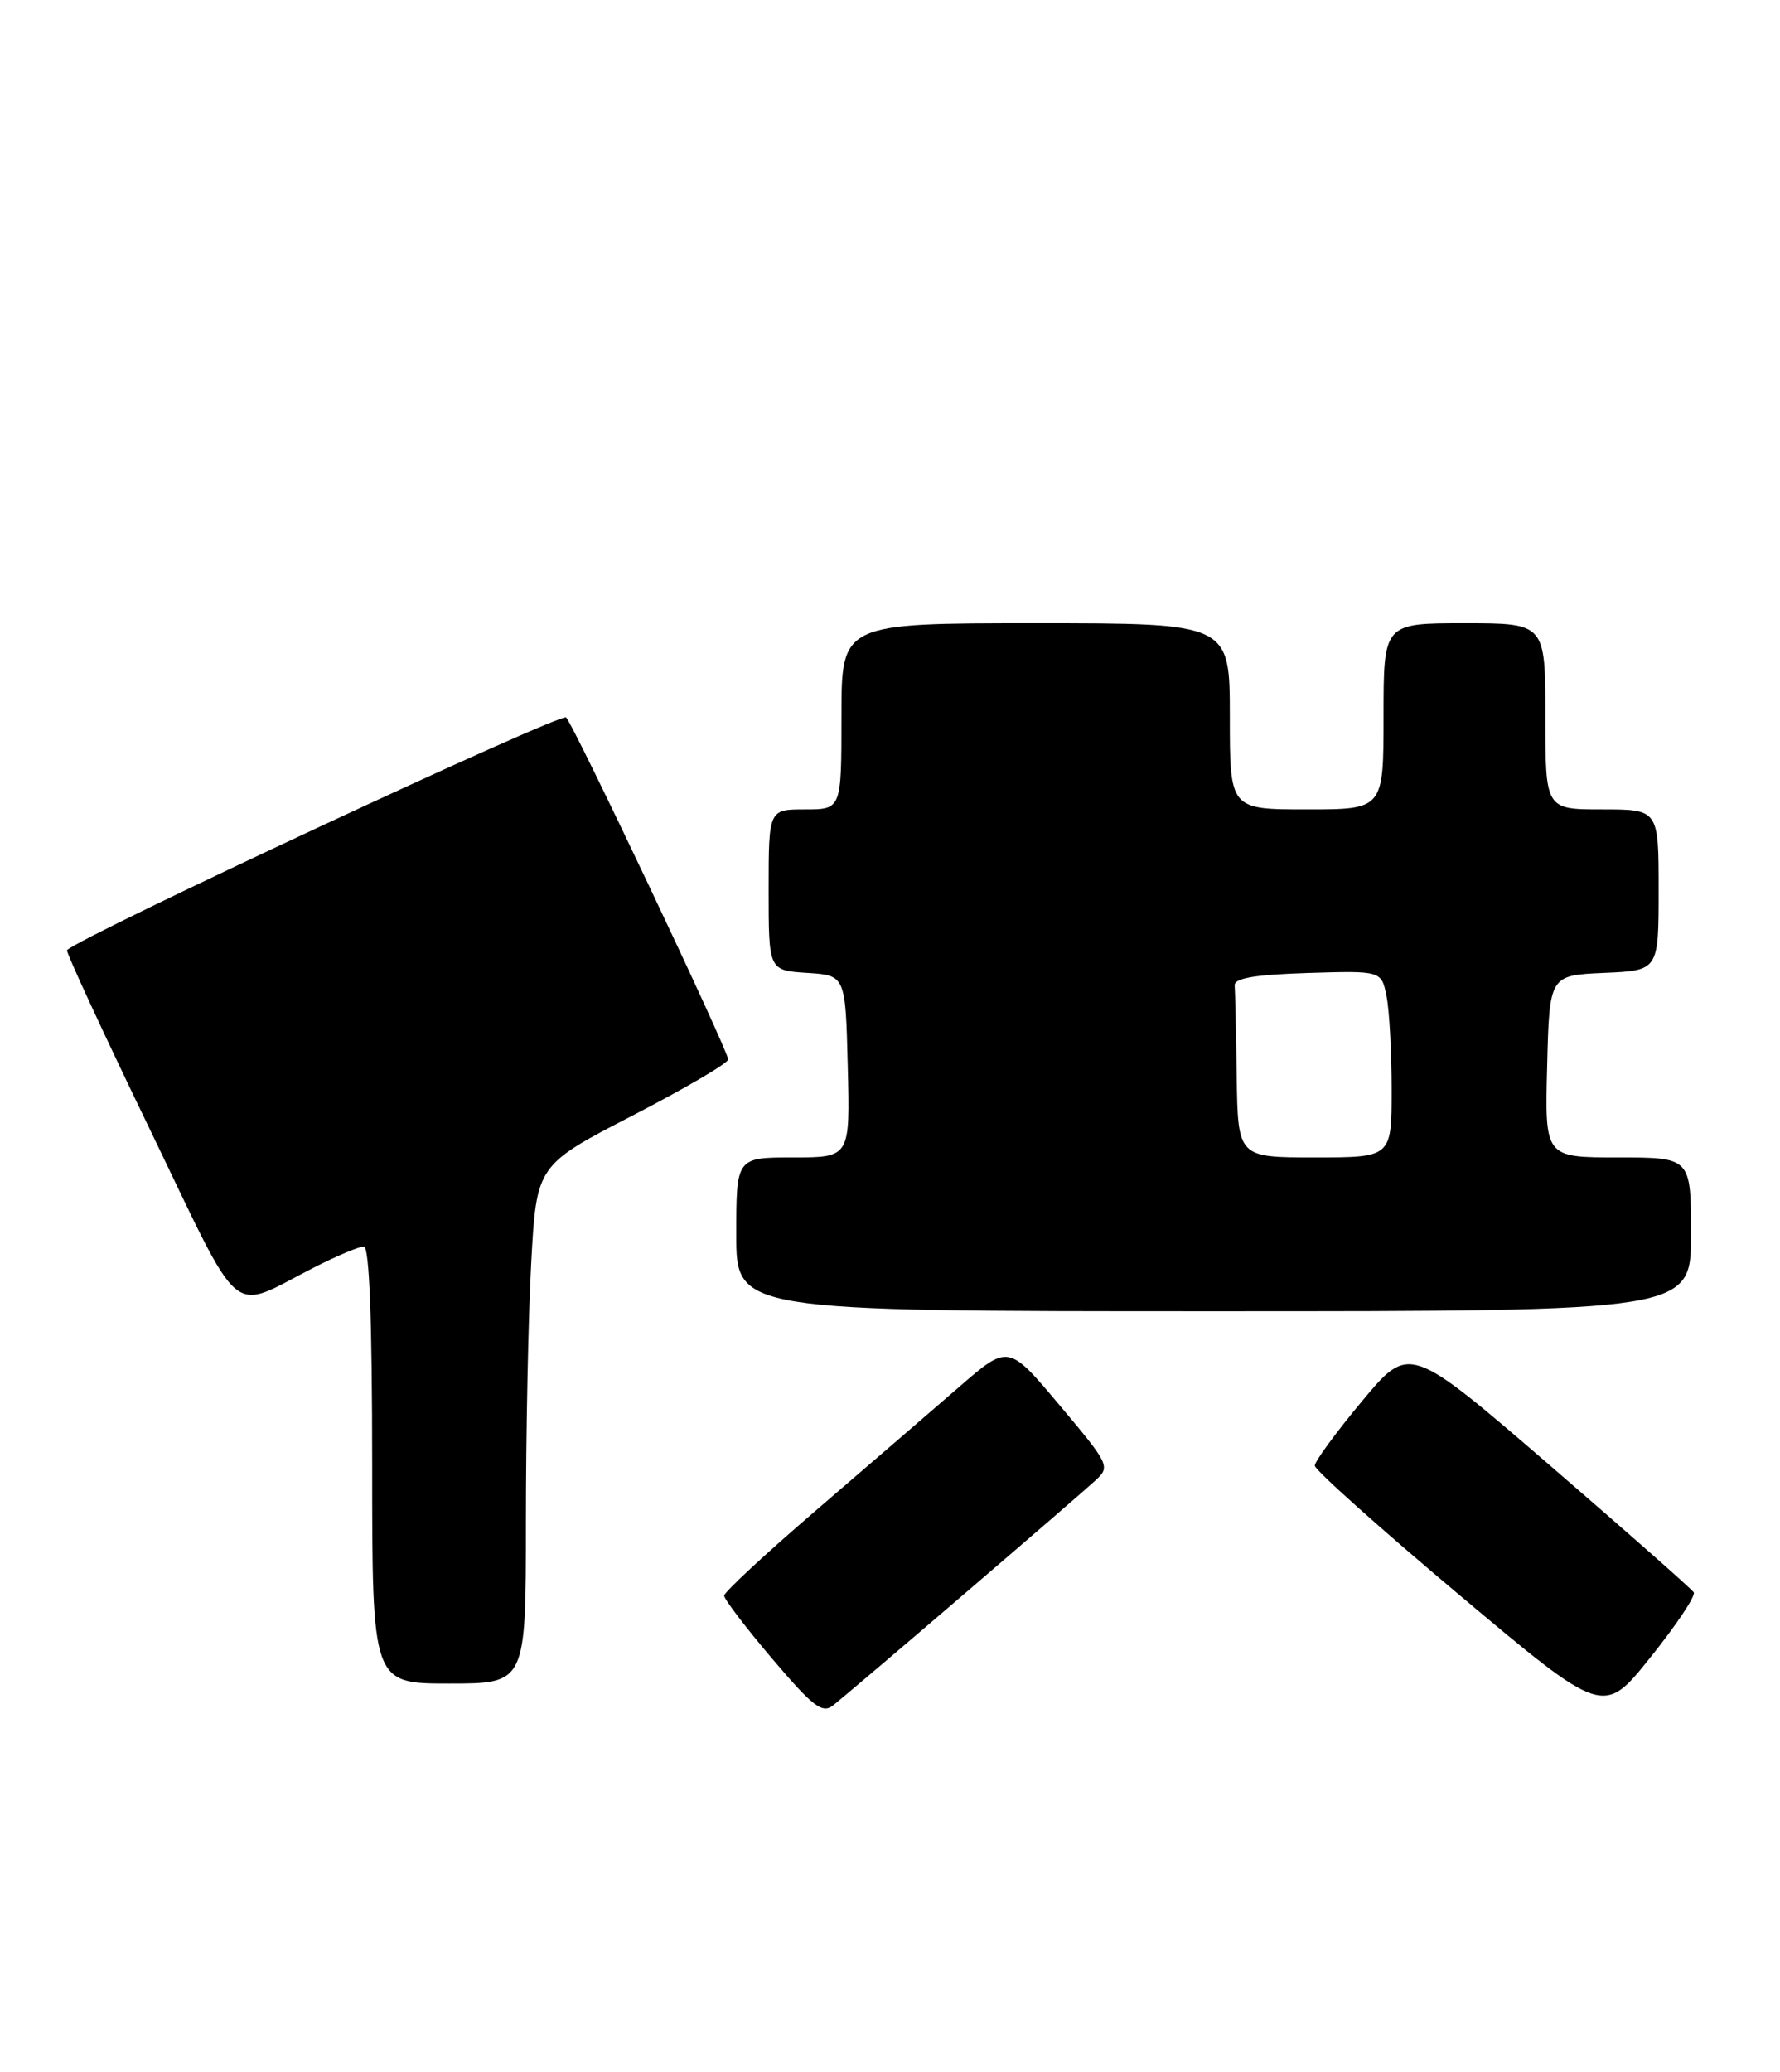 <?xml version="1.0" encoding="UTF-8" standalone="no"?>
<!DOCTYPE svg PUBLIC "-//W3C//DTD SVG 1.1//EN" "http://www.w3.org/Graphics/SVG/1.1/DTD/svg11.dtd" >
<svg xmlns="http://www.w3.org/2000/svg" xmlns:xlink="http://www.w3.org/1999/xlink" version="1.1" viewBox="0 0 220 256">
 <g >
 <path fill="currentColor"
d=" M 119.00 197.08 C 126.97 190.25 134.35 183.87 135.40 182.90 C 137.25 181.19 137.13 180.95 130.96 173.61 C 124.63 166.08 124.63 166.08 118.56 171.34 C 115.23 174.23 107.33 181.04 101.00 186.48 C 94.67 191.91 89.50 196.71 89.50 197.14 C 89.50 197.57 92.17 201.08 95.44 204.93 C 100.46 210.84 101.62 211.74 102.94 210.72 C 103.80 210.05 111.03 203.92 119.00 197.08 Z  M 209.34 196.73 C 209.07 196.31 201.06 189.24 191.53 181.02 C 174.19 166.08 174.19 166.08 168.35 173.10 C 165.13 176.96 162.50 180.55 162.50 181.08 C 162.50 181.61 170.53 188.79 180.34 197.03 C 198.18 212.02 198.18 212.02 203.99 204.76 C 207.19 200.77 209.60 197.16 209.34 196.73 Z  M 65.00 188.16 C 65.00 177.24 65.29 162.83 65.65 156.14 C 66.31 143.96 66.31 143.96 78.15 137.84 C 84.67 134.47 90.00 131.35 90.00 130.89 C 90.00 129.82 71.02 89.76 69.97 88.64 C 69.38 87.99 10.01 115.66 8.28 117.39 C 8.11 117.55 12.68 127.44 18.43 139.34 C 30.27 163.84 28.11 162.02 38.90 156.55 C 41.67 155.15 44.40 154.00 44.97 154.00 C 45.65 154.00 46.00 163.09 46.00 181.00 C 46.00 208.00 46.00 208.00 55.50 208.00 C 65.00 208.00 65.00 208.00 65.00 188.16 Z  M 209.00 152.50 C 209.00 143.00 209.00 143.00 199.97 143.00 C 190.93 143.00 190.93 143.00 191.22 131.75 C 191.50 120.50 191.50 120.50 198.25 120.20 C 205.00 119.91 205.00 119.91 205.00 109.95 C 205.00 100.00 205.00 100.00 198.00 100.00 C 191.00 100.00 191.00 100.00 191.00 88.50 C 191.00 77.00 191.00 77.00 181.00 77.00 C 171.00 77.00 171.00 77.00 171.00 88.50 C 171.00 100.00 171.00 100.00 161.50 100.00 C 152.00 100.00 152.00 100.00 152.00 88.50 C 152.00 77.00 152.00 77.00 128.00 77.00 C 104.00 77.00 104.00 77.00 104.00 88.50 C 104.00 100.00 104.00 100.00 99.50 100.00 C 95.00 100.00 95.00 100.00 95.00 109.95 C 95.00 119.89 95.00 119.89 99.75 120.20 C 104.50 120.50 104.50 120.50 104.78 131.75 C 105.07 143.00 105.07 143.00 98.03 143.00 C 91.00 143.00 91.00 143.00 91.00 152.50 C 91.00 162.00 91.00 162.00 150.00 162.00 C 209.00 162.00 209.00 162.00 209.00 152.50 Z  M 152.85 133.00 C 152.77 127.50 152.66 122.44 152.60 121.75 C 152.53 120.85 155.08 120.42 161.62 120.21 C 170.74 119.93 170.74 119.93 171.37 123.09 C 171.72 124.83 172.00 130.02 172.00 134.62 C 172.00 143.00 172.00 143.00 162.50 143.00 C 153.00 143.00 153.00 143.00 152.85 133.00 Z "/>
</g>
</svg>